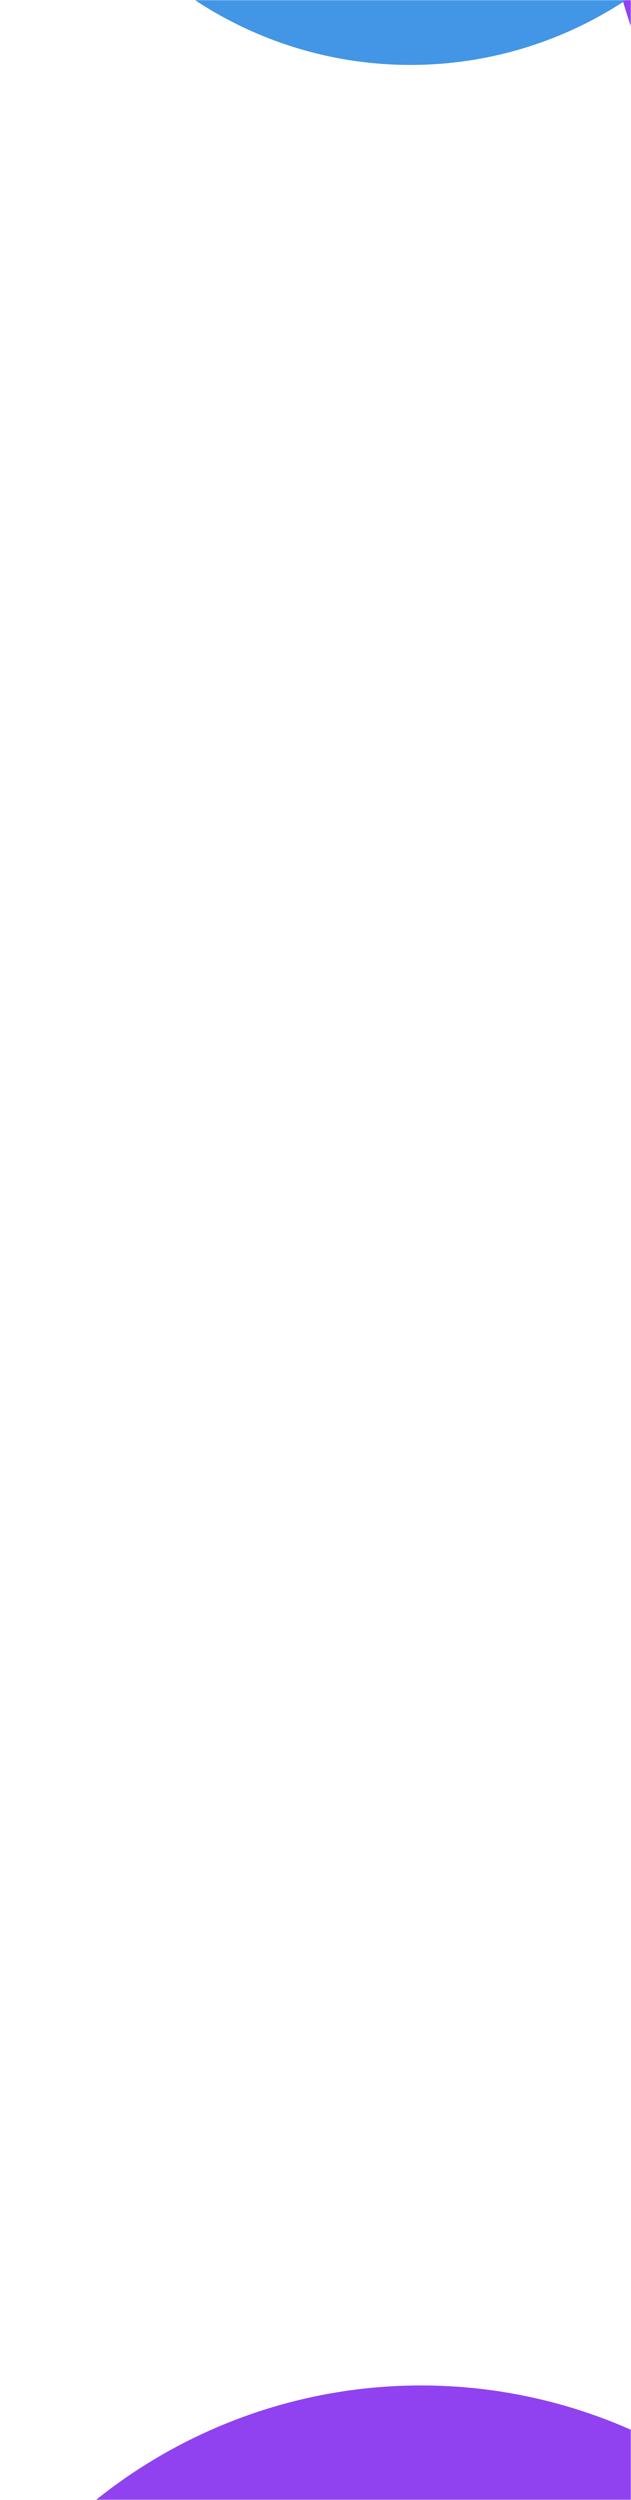 <svg width="393" height="1555" viewBox="0 0 393 1555" fill="none" xmlns="http://www.w3.org/2000/svg">
<mask id="mask0_430_1039" style="mask-type:alpha" maskUnits="userSpaceOnUse" x="0" y="0" width="393" height="1555">
<path d="M0 0H393V1555H0V0Z" fill="#132337"/>
</mask>
<g mask="url(#mask0_430_1039)">
<g opacity="0.9" filter="url(#filter0_f_430_1039)">
<circle cx="698.875" cy="-88.727" r="323.5" transform="rotate(-28.773 698.875 -88.727)" fill="#842EEE"/>
</g>
<g opacity="0.9" filter="url(#filter1_f_430_1039)">
<circle cx="255.643" cy="-203.103" r="243.5" transform="rotate(-28.773 255.643 -203.103)" fill="#2E8BE2"/>
</g>
<g opacity="0.9" filter="url(#filter2_f_430_1039)">
<circle cx="262.273" cy="1807.27" r="323.5" transform="rotate(-28.773 262.273 1807.27)" fill="#842EEE"/>
</g>
<g opacity="0.9" filter="url(#filter3_f_430_1039)">
<circle cx="-270.357" cy="1430.9" r="243.5" transform="rotate(-28.773 -270.357 1430.9)" fill="#2E8BE2"/>
</g>
<g opacity="0.8" filter="url(#filter4_f_430_1039)">
<ellipse cx="855.5" cy="1204.5" rx="243.5" ry="327.5" fill="#2E8BE2"/>
</g>
<g opacity="0.8" filter="url(#filter5_f_430_1039)">
<ellipse cx="-252.838" cy="338.409" rx="243.5" ry="246.655" transform="rotate(-28.773 -252.838 338.409)" fill="#842EEE"/>
</g>
</g>
<defs>
<filter id="filter0_f_430_1039" x="55.315" y="-732.287" width="1287.12" height="1287.12" filterUnits="userSpaceOnUse" color-interpolation-filters="sRGB">
<feFlood flood-opacity="0" result="BackgroundImageFix"/>
<feBlend mode="normal" in="SourceGraphic" in2="BackgroundImageFix" result="shape"/>
<feGaussianBlur stdDeviation="160" result="effect1_foregroundBlur_430_1039"/>
</filter>
<filter id="filter1_f_430_1039" x="-377.902" y="-836.648" width="1267.09" height="1267.09" filterUnits="userSpaceOnUse" color-interpolation-filters="sRGB">
<feFlood flood-opacity="0" result="BackgroundImageFix"/>
<feBlend mode="normal" in="SourceGraphic" in2="BackgroundImageFix" result="shape"/>
<feGaussianBlur stdDeviation="195" result="effect1_foregroundBlur_430_1039"/>
</filter>
<filter id="filter2_f_430_1039" x="-381.287" y="1163.71" width="1287.12" height="1287.12" filterUnits="userSpaceOnUse" color-interpolation-filters="sRGB">
<feFlood flood-opacity="0" result="BackgroundImageFix"/>
<feBlend mode="normal" in="SourceGraphic" in2="BackgroundImageFix" result="shape"/>
<feGaussianBlur stdDeviation="160" result="effect1_foregroundBlur_430_1039"/>
</filter>
<filter id="filter3_f_430_1039" x="-903.902" y="797.352" width="1267.09" height="1267.09" filterUnits="userSpaceOnUse" color-interpolation-filters="sRGB">
<feFlood flood-opacity="0" result="BackgroundImageFix"/>
<feBlend mode="normal" in="SourceGraphic" in2="BackgroundImageFix" result="shape"/>
<feGaussianBlur stdDeviation="195" result="effect1_foregroundBlur_430_1039"/>
</filter>
<filter id="filter4_f_430_1039" x="-38" y="227" width="1787" height="1955" filterUnits="userSpaceOnUse" color-interpolation-filters="sRGB">
<feFlood flood-opacity="0" result="BackgroundImageFix"/>
<feBlend mode="normal" in="SourceGraphic" in2="BackgroundImageFix" result="shape"/>
<feGaussianBlur stdDeviation="325" result="effect1_foregroundBlur_430_1039"/>
</filter>
<filter id="filter5_f_430_1039" x="-887.117" y="-297.566" width="1268.56" height="1271.95" filterUnits="userSpaceOnUse" color-interpolation-filters="sRGB">
<feFlood flood-opacity="0" result="BackgroundImageFix"/>
<feBlend mode="normal" in="SourceGraphic" in2="BackgroundImageFix" result="shape"/>
<feGaussianBlur stdDeviation="195" result="effect1_foregroundBlur_430_1039"/>
</filter>
</defs>
</svg>
